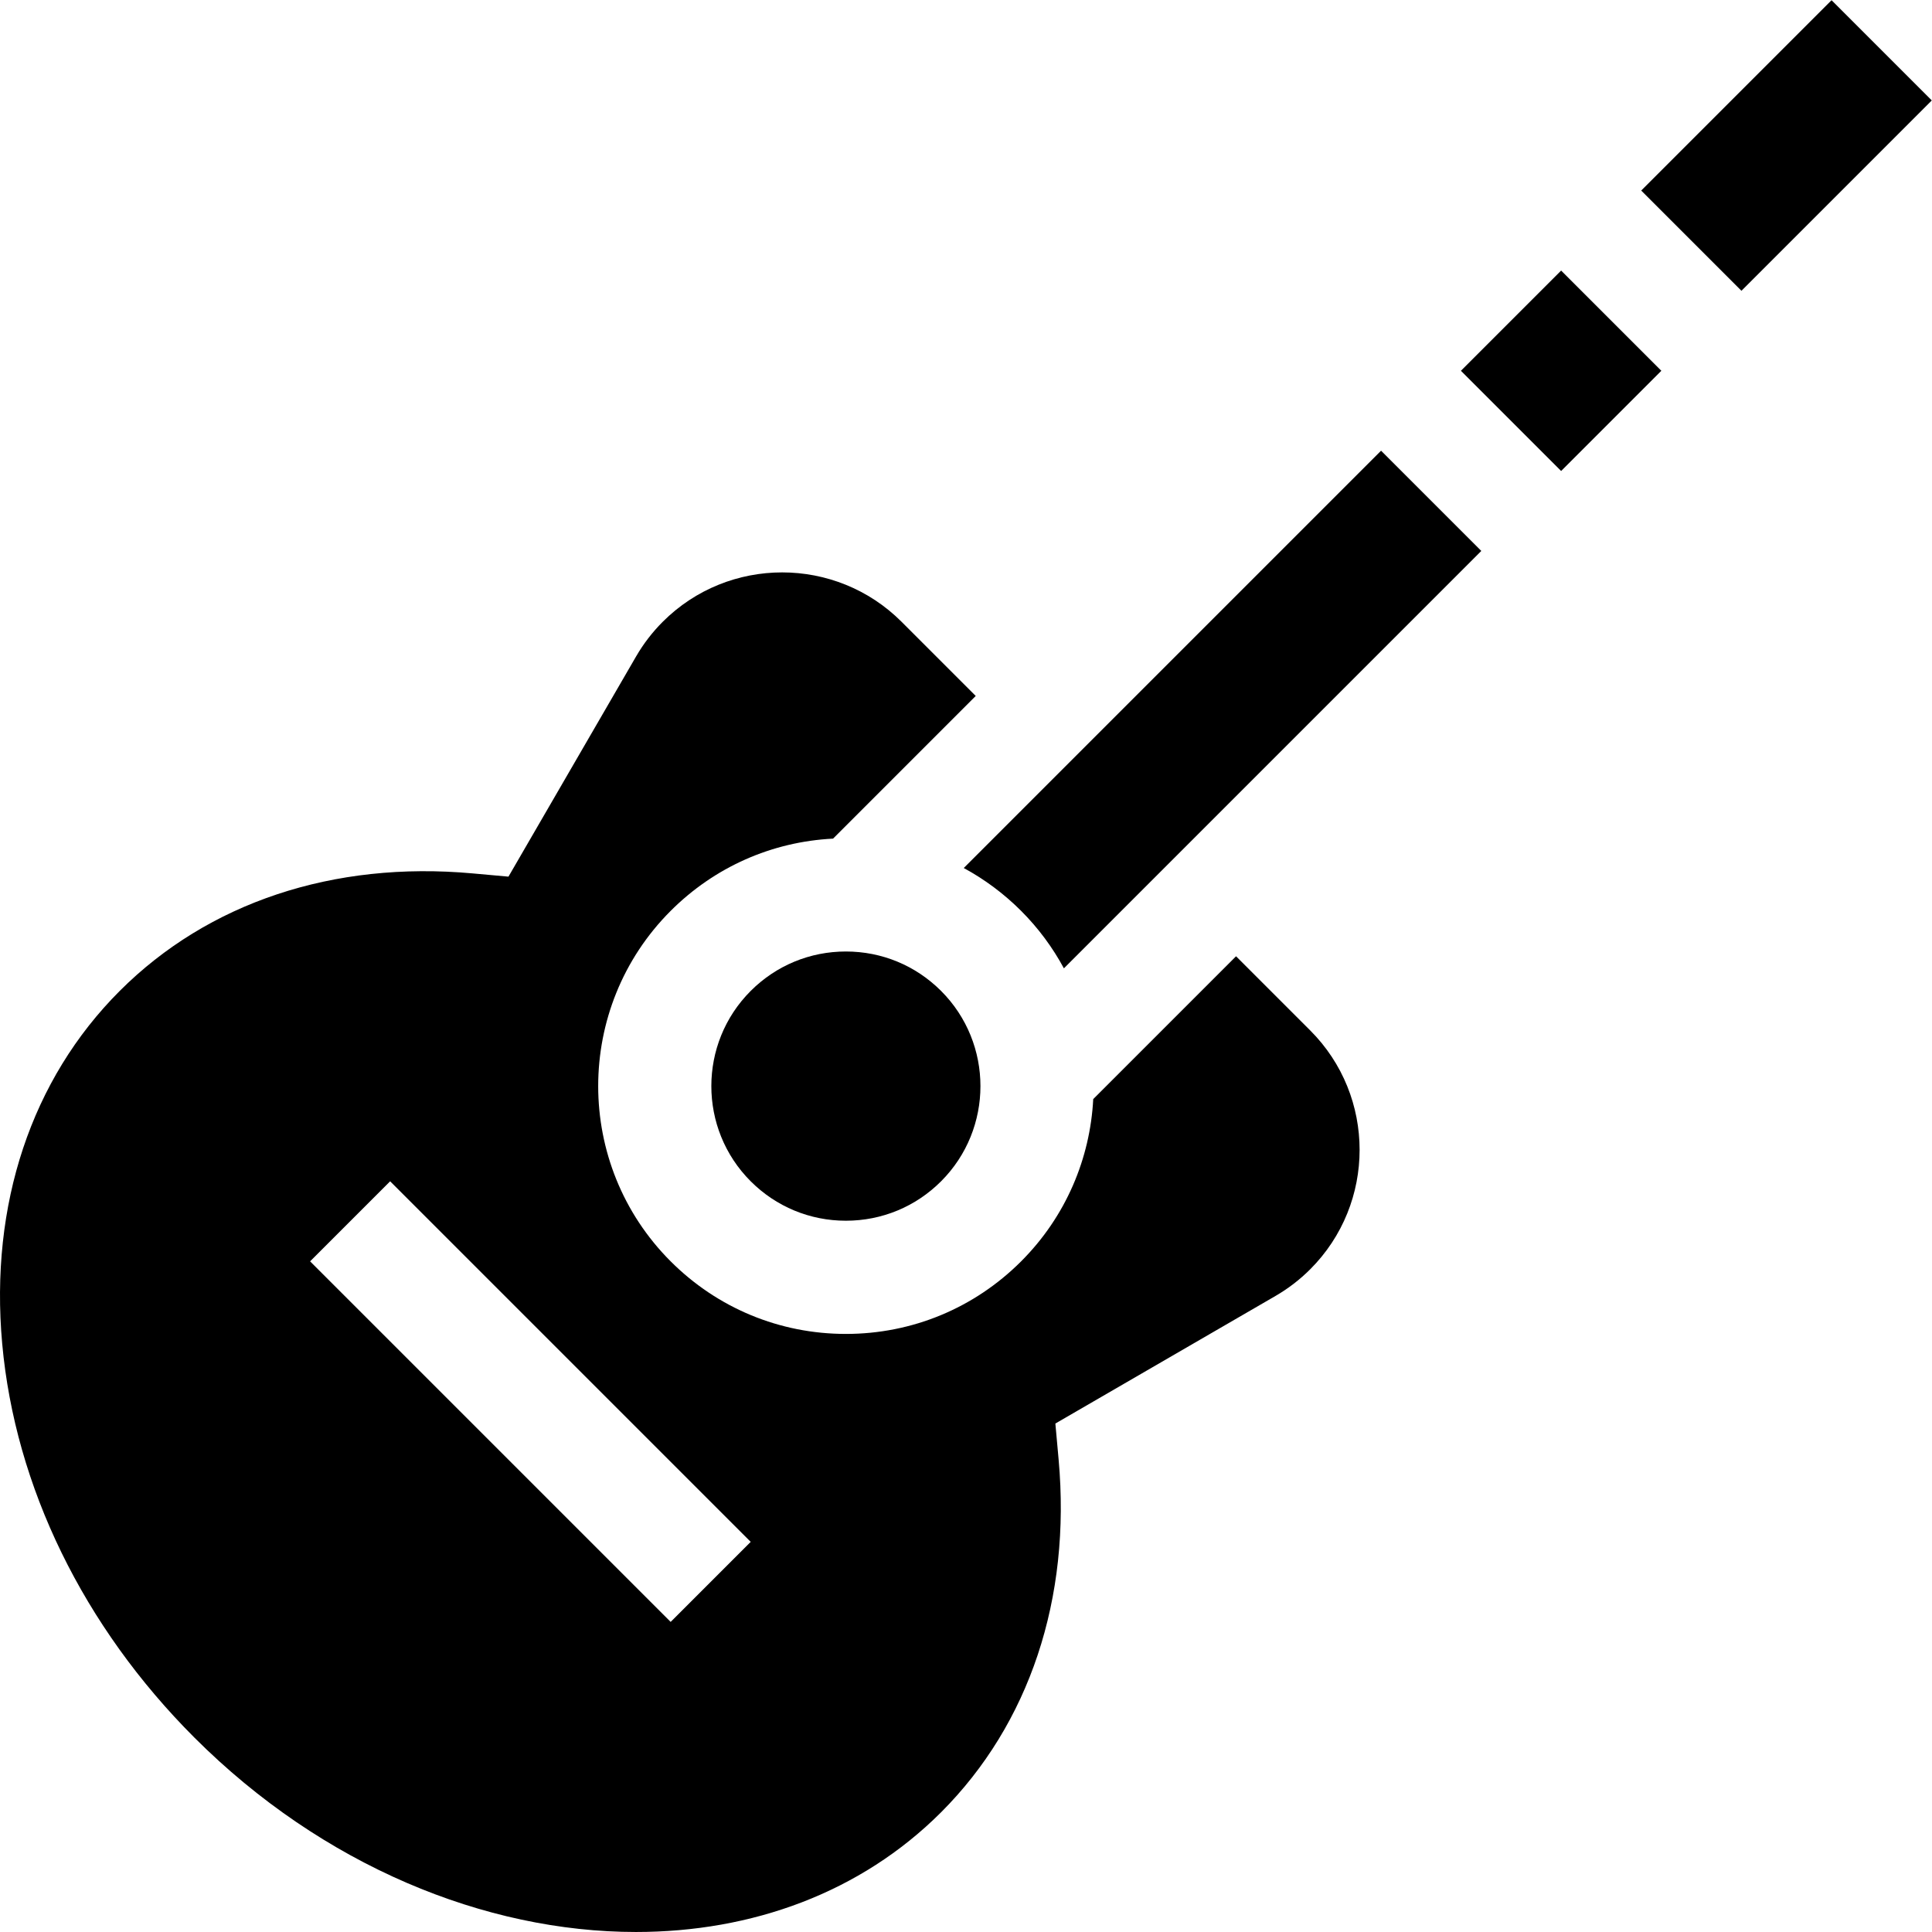 <?xml version="1.0" encoding="iso-8859-1"?>
<!-- Generator: Adobe Illustrator 24.2.1, SVG Export Plug-In . SVG Version: 6.00 Build 0)  -->
<svg version="1.1" id="Capa_1" xmlns="http://www.w3.org/2000/svg" xmlns:xlink="http://www.w3.org/1999/xlink" x="0px" y="0px"
	 viewBox="0 0 512.008 512.008" style="enable-background:new 0 0 512.008 512.008;" xml:space="preserve">
<g>
	<rect x="394.995" y="79.447" transform="matrix(0.707 -0.707 0.707 0.707 51.732 321.355)" width="37.567" height="37.567"/>
	<rect x="437.824" y="19.726" transform="matrix(0.707 -0.707 0.707 0.707 111.457 346.097)" width="71.35" height="37.568"/>
	<path d="M347.23,273.083l-19.657-19.657l-37.851,37.85c-0.814,15.653-7.18,31.068-19.109,42.998
		c-12.404,12.404-28.897,19.236-46.439,19.236c-17.542,0-34.035-6.832-46.439-19.236c-25.606-25.606-25.606-67.271,0-92.878
		c11.598-11.599,26.772-18.322,43.035-19.147l37.813-37.813l-19.657-19.657c-17.448-17.447-45.838-17.447-63.288,0
		c-2.746,2.746-5.126,5.843-7.074,9.204l-33.813,58.339l-9.529-0.86c-36.875-3.336-70.075,7.729-93.492,31.147
		c-23.417,23.417-34.479,56.62-31.148,93.492c3.422,37.891,21.513,74.963,50.938,104.389c33.929,33.929,77.06,51.513,117.007,51.516
		c30.71,0.003,59.534-10.386,80.874-31.726c23.417-23.418,34.479-56.621,31.147-93.492l-0.86-9.529l58.34-33.813
		c3.36-1.948,6.457-4.328,9.203-7.074C364.678,318.923,364.678,290.532,347.23,273.083z M177.735,429.828l-95.553-95.554
		l21.213-21.213l95.553,95.554L177.735,429.828z"/>
	<path d="M198.948,313.061c6.738,6.738,15.697,10.449,25.226,10.449c9.529,0,18.488-3.711,25.226-10.449
		c13.909-13.91,13.909-36.542,0-50.452c-6.738-6.738-15.697-10.449-25.226-10.449c-9.529,0-18.488,3.711-25.226,10.449
		C185.038,276.519,185.038,299.151,198.948,313.061z"/>
	<path d="M255.408,230.037c5.52,2.992,10.641,6.795,15.205,11.359c4.615,4.615,8.385,9.757,11.336,15.227l110.616-110.616
		l-26.564-26.564L255.408,230.037z"/>
</g>
<g>
</g>
<g>
</g>
<g>
</g>
<g>
</g>
<g>
</g>
<g>
</g>
<g>
</g>
<g>
</g>
<g>
</g>
<g>
</g>
<g>
</g>
<g>
</g>
<g>
</g>
<g>
</g>
<g>
</g>
</svg>
